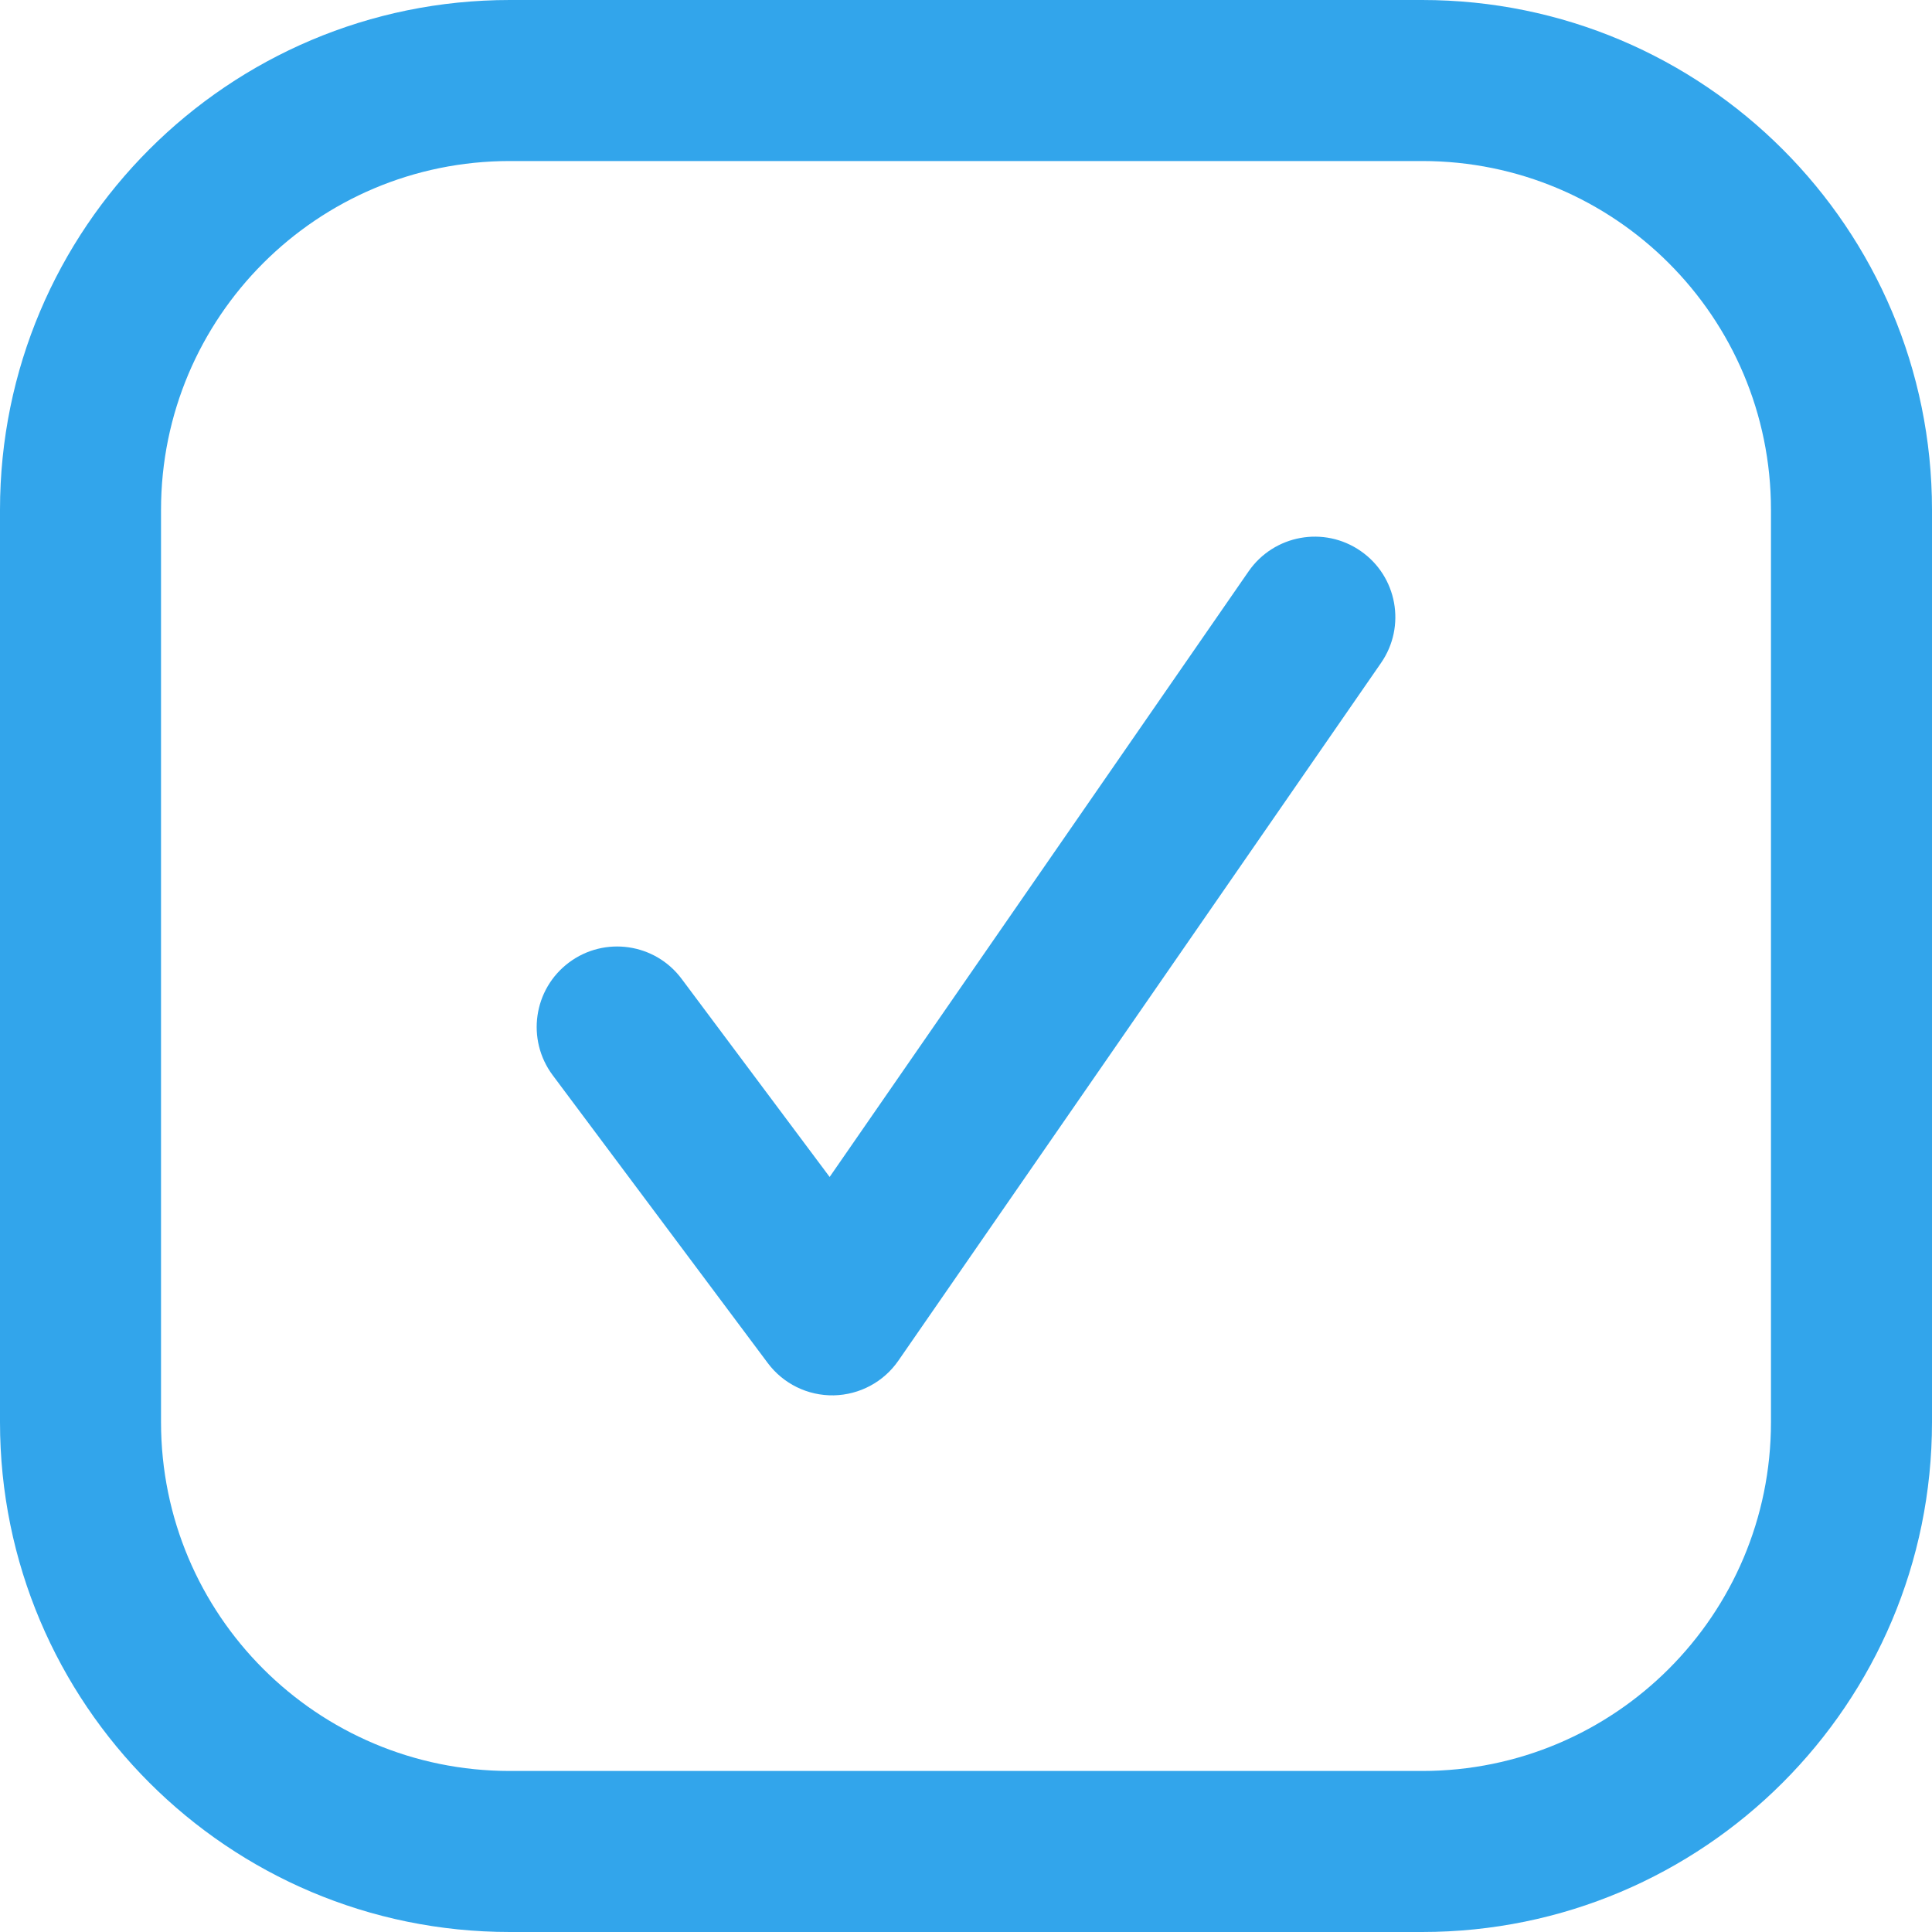 <svg width="26" height="26" viewBox="0 0 26 26" fill="none" xmlns="http://www.w3.org/2000/svg">
<path fill-rule="evenodd" clip-rule="evenodd" d="M0 6.861C0 3.072 3.072 0 6.861 0H19.139C22.928 0 26 3.072 26 6.861V19.139C26 22.928 22.928 26 19.139 26H6.861C3.072 26 0 22.928 0 19.139V6.861ZM6.861 2.167C4.268 2.167 2.167 4.268 2.167 6.861V19.139C2.167 21.732 4.268 23.833 6.861 23.833H19.139C21.732 23.833 23.833 21.732 23.833 19.139V6.861C23.833 4.268 21.732 2.167 19.139 2.167H6.861ZM18.311 7.415C18.803 7.755 18.926 8.43 18.585 8.922L12.09 18.311C11.892 18.598 11.568 18.771 11.219 18.778C10.87 18.784 10.54 18.622 10.332 18.343L7.438 14.47C7.08 13.99 7.178 13.311 7.657 12.953C8.136 12.595 8.815 12.693 9.173 13.173L11.165 15.839L16.803 7.689C17.144 7.197 17.819 7.074 18.311 7.415Z" fill="#32A5EB"/>
</svg>
